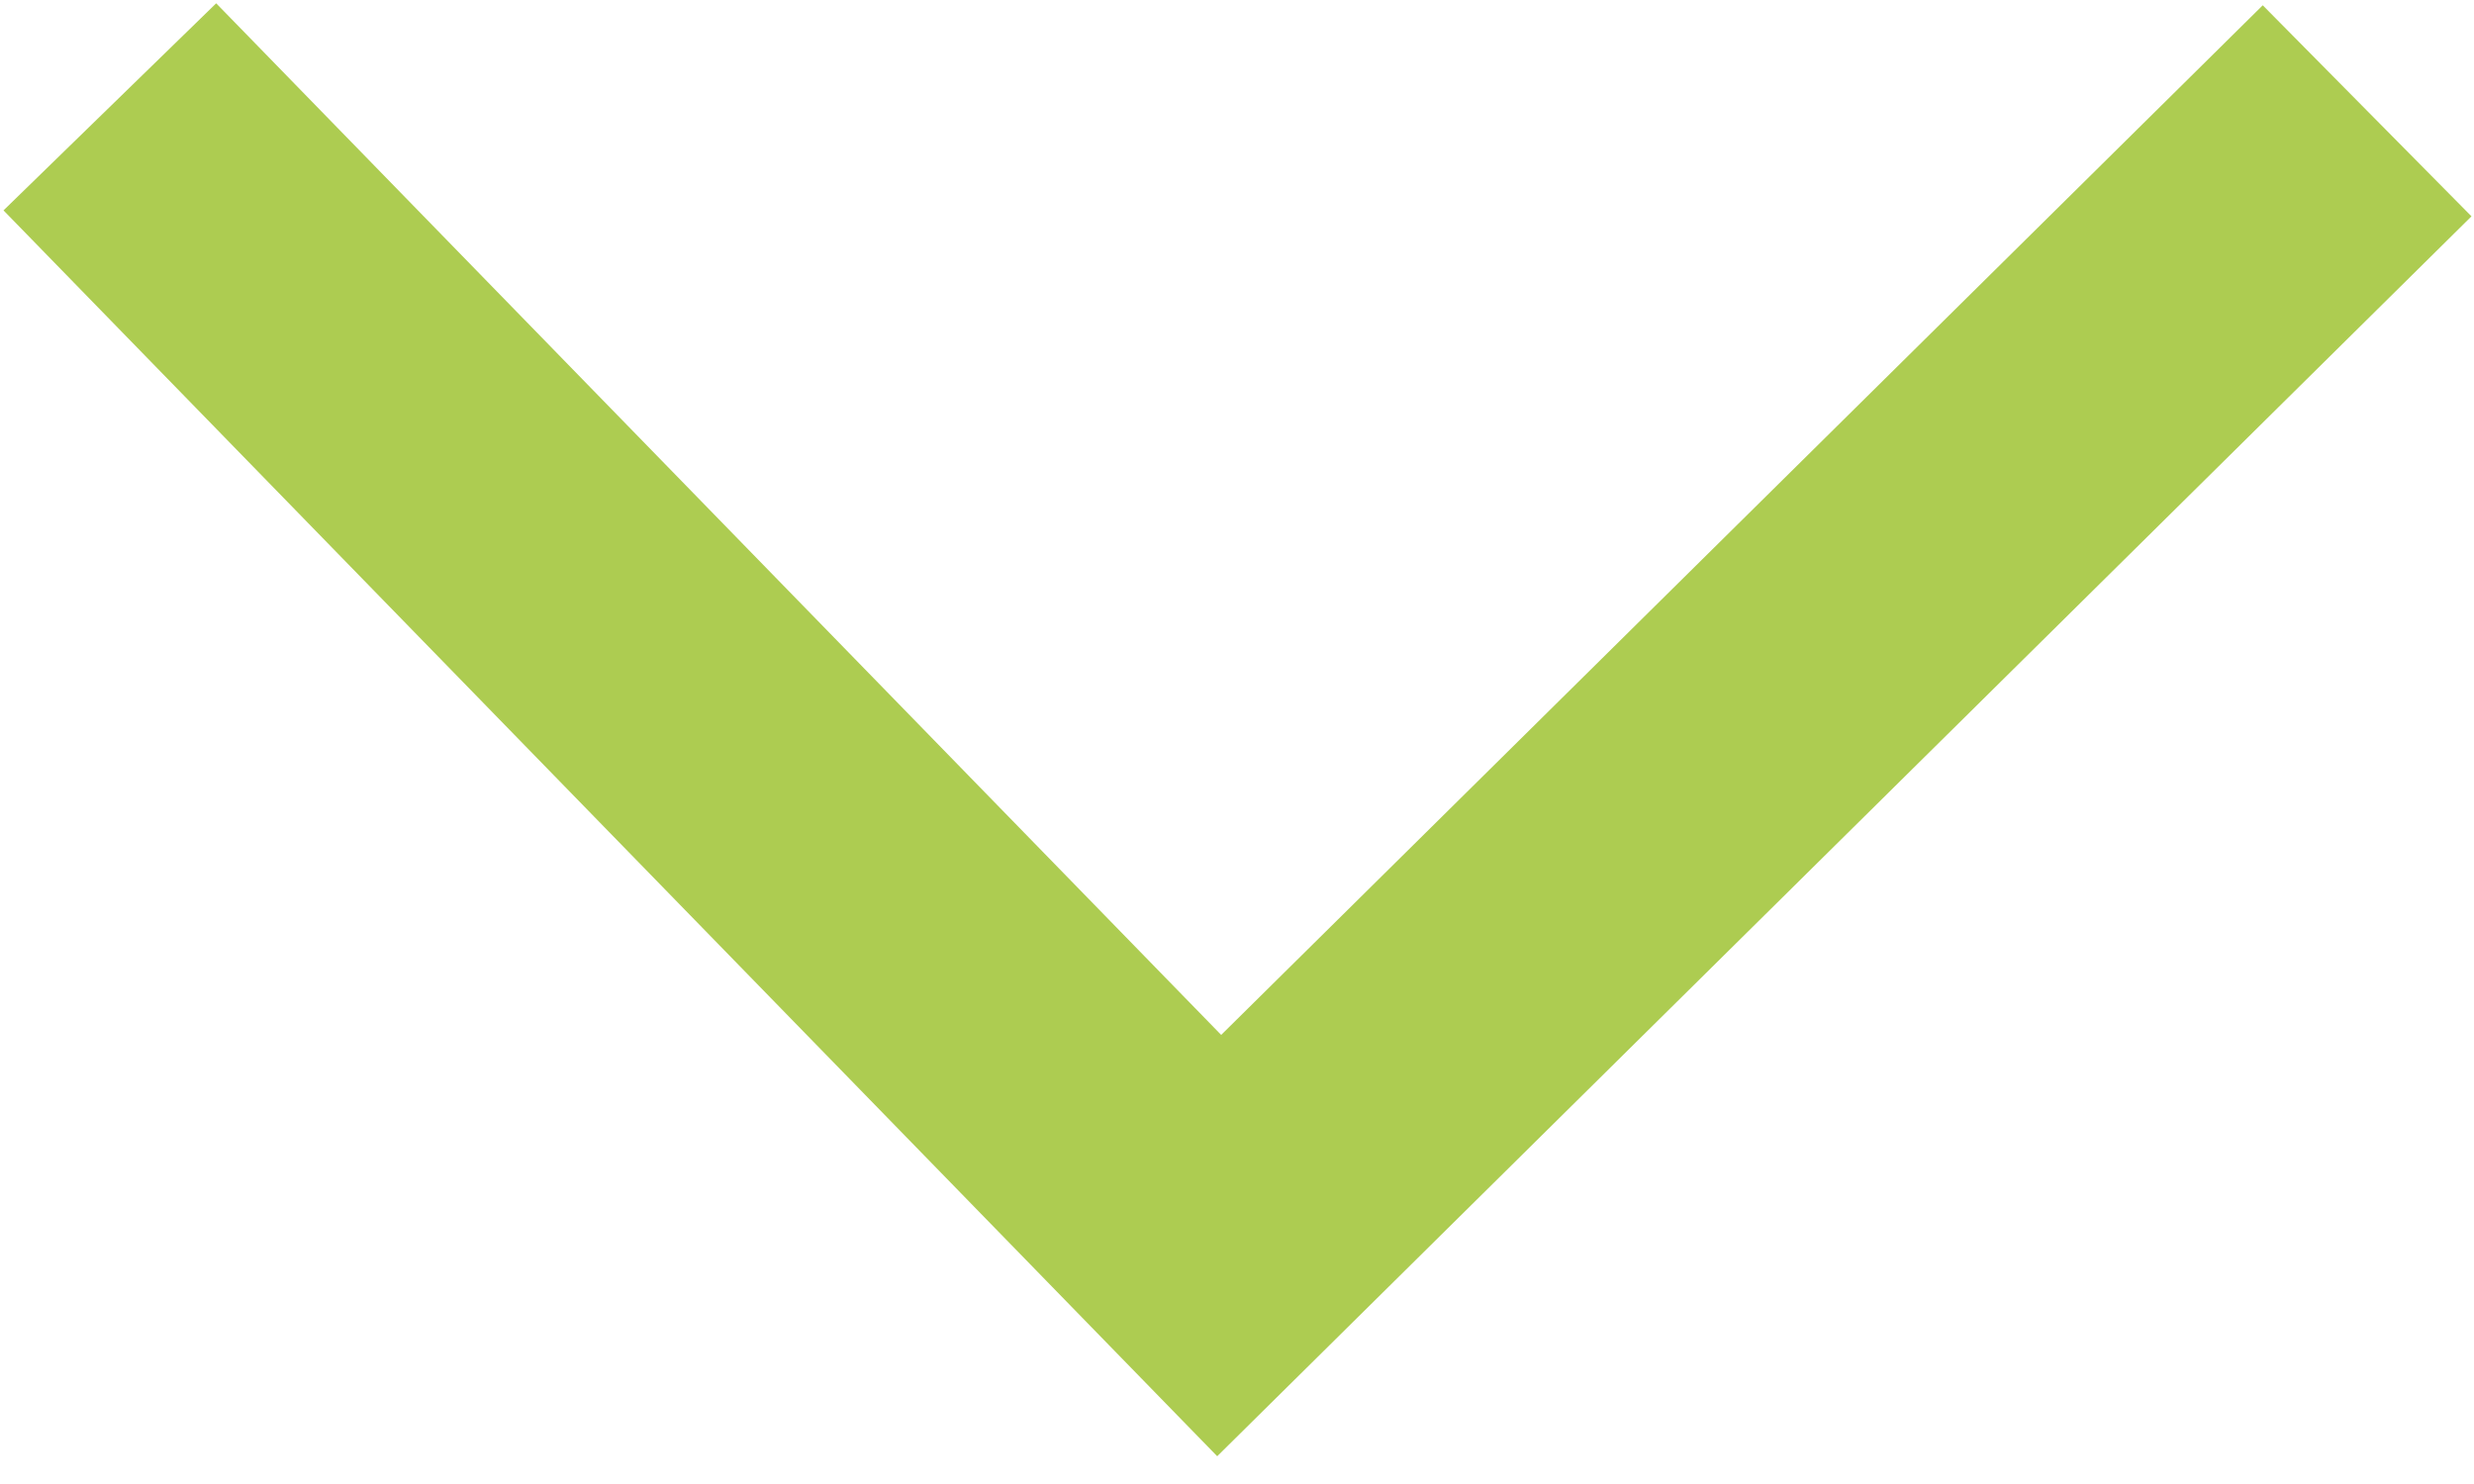 <?xml version="1.0" encoding="utf-8"?>
<svg version="1.1" id="Ebene_1" xmlns="http://www.w3.org/2000/svg" xmlns:xlink="http://www.w3.org/1999/xlink" x="0px" y="0px"
	 viewBox="0 0 25 15" style="enable-background:new 0 0 25 15;" xml:space="preserve">
<style type="text/css">
	.st0{fill:none;stroke:#ADCC51;stroke-width:3;stroke-miterlimit:10;}
</style>
<polyline class="st0" points="1.11,1.08 12.32,12.59 23.92,1.12 "/>
</svg>
